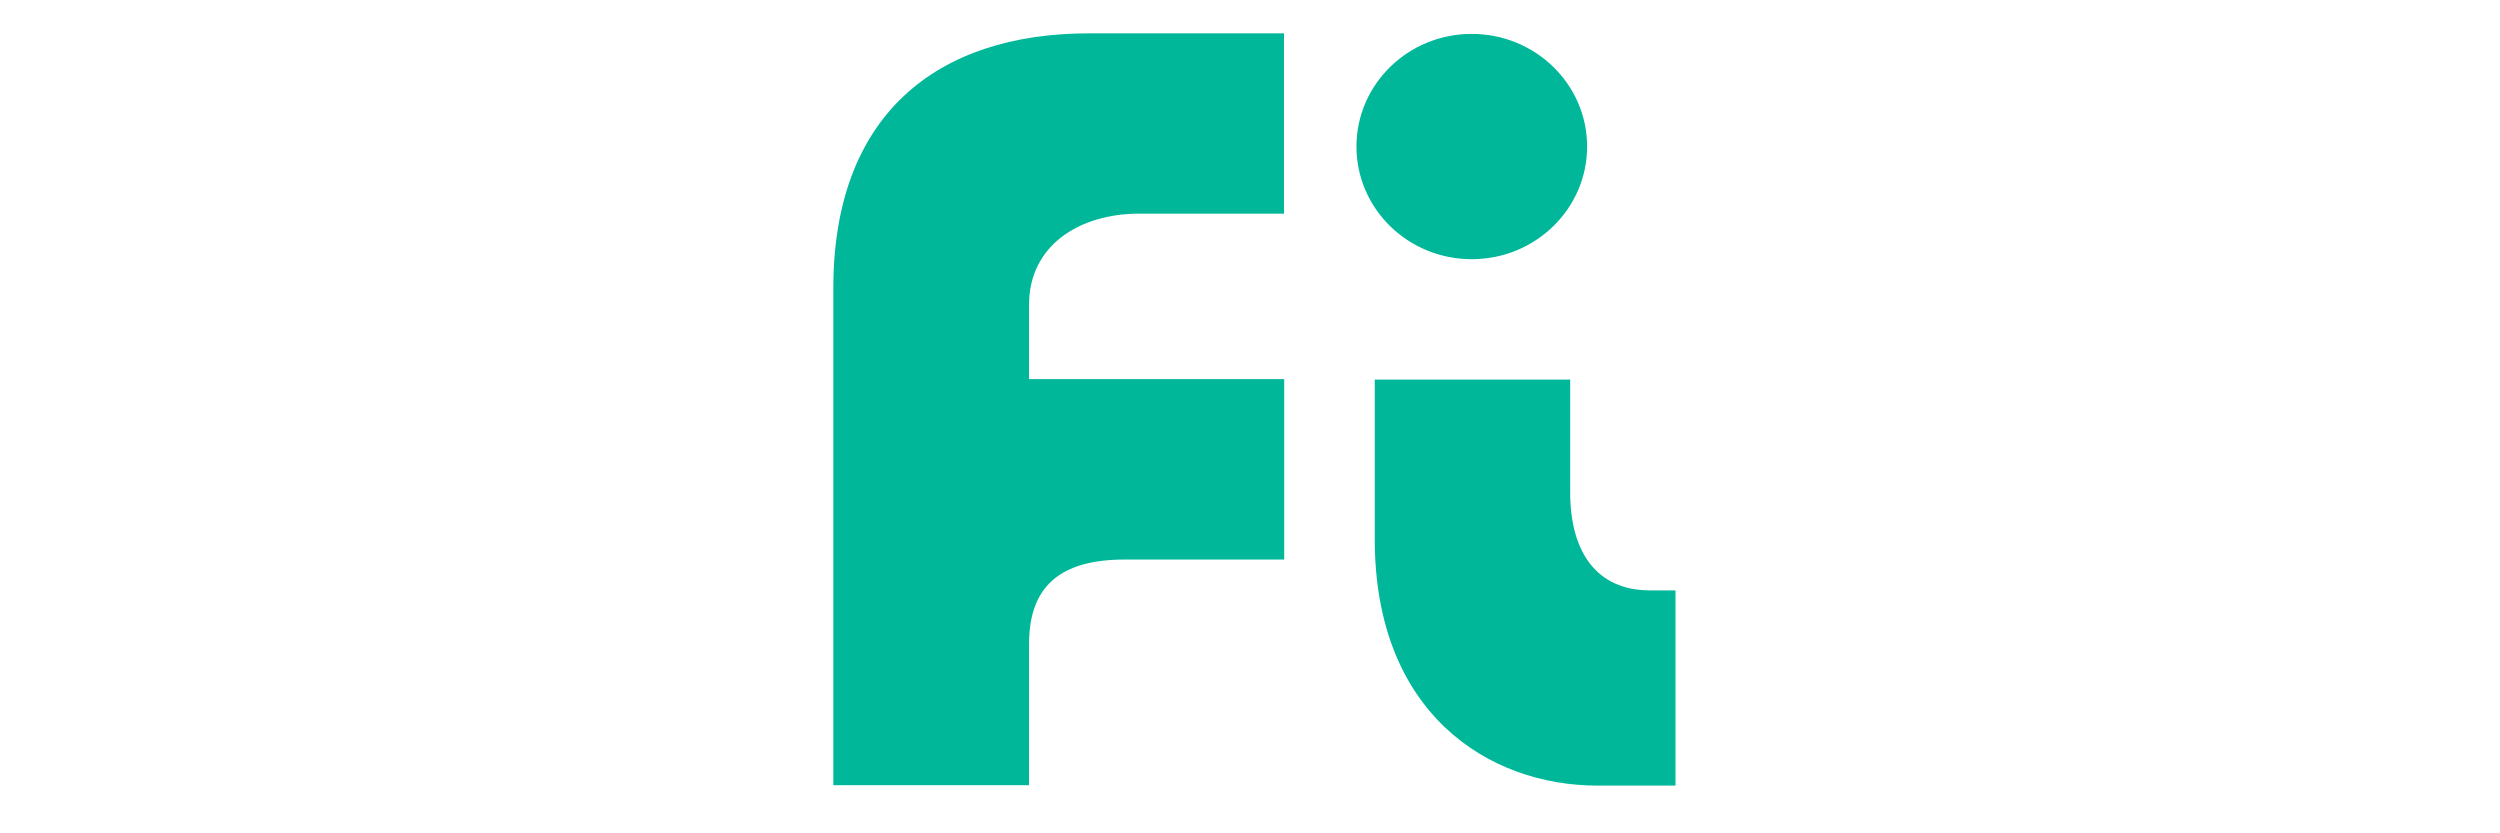 <svg width="150" height="50" viewBox="0 0 150 50" fill="none" xmlns="http://www.w3.org/2000/svg">
<path d="M81.388 8.793C81.388 5.054 84.487 2.033 88.305 2.033C92.123 2.033 95.227 5.06 95.227 8.793C95.227 12.525 92.127 15.552 88.305 15.552C84.483 15.552 81.388 12.531 81.388 8.793ZM100.53 35.422H98.984C95.811 35.422 94.211 33.136 94.211 29.537V22.777H82.486V32.357C82.486 42.767 89.282 47.137 95.86 47.137H100.53V35.422ZM61.743 38.638C61.743 35.156 63.64 33.572 67.493 33.572H77.053V22.746H61.743V18.277C61.743 14.741 64.749 12.82 68.337 12.82H77.039V2H65.347C56.157 2 50 6.937 50 17.287V47.11H61.743V38.638Z" fill="#00B899"/>
</svg>

